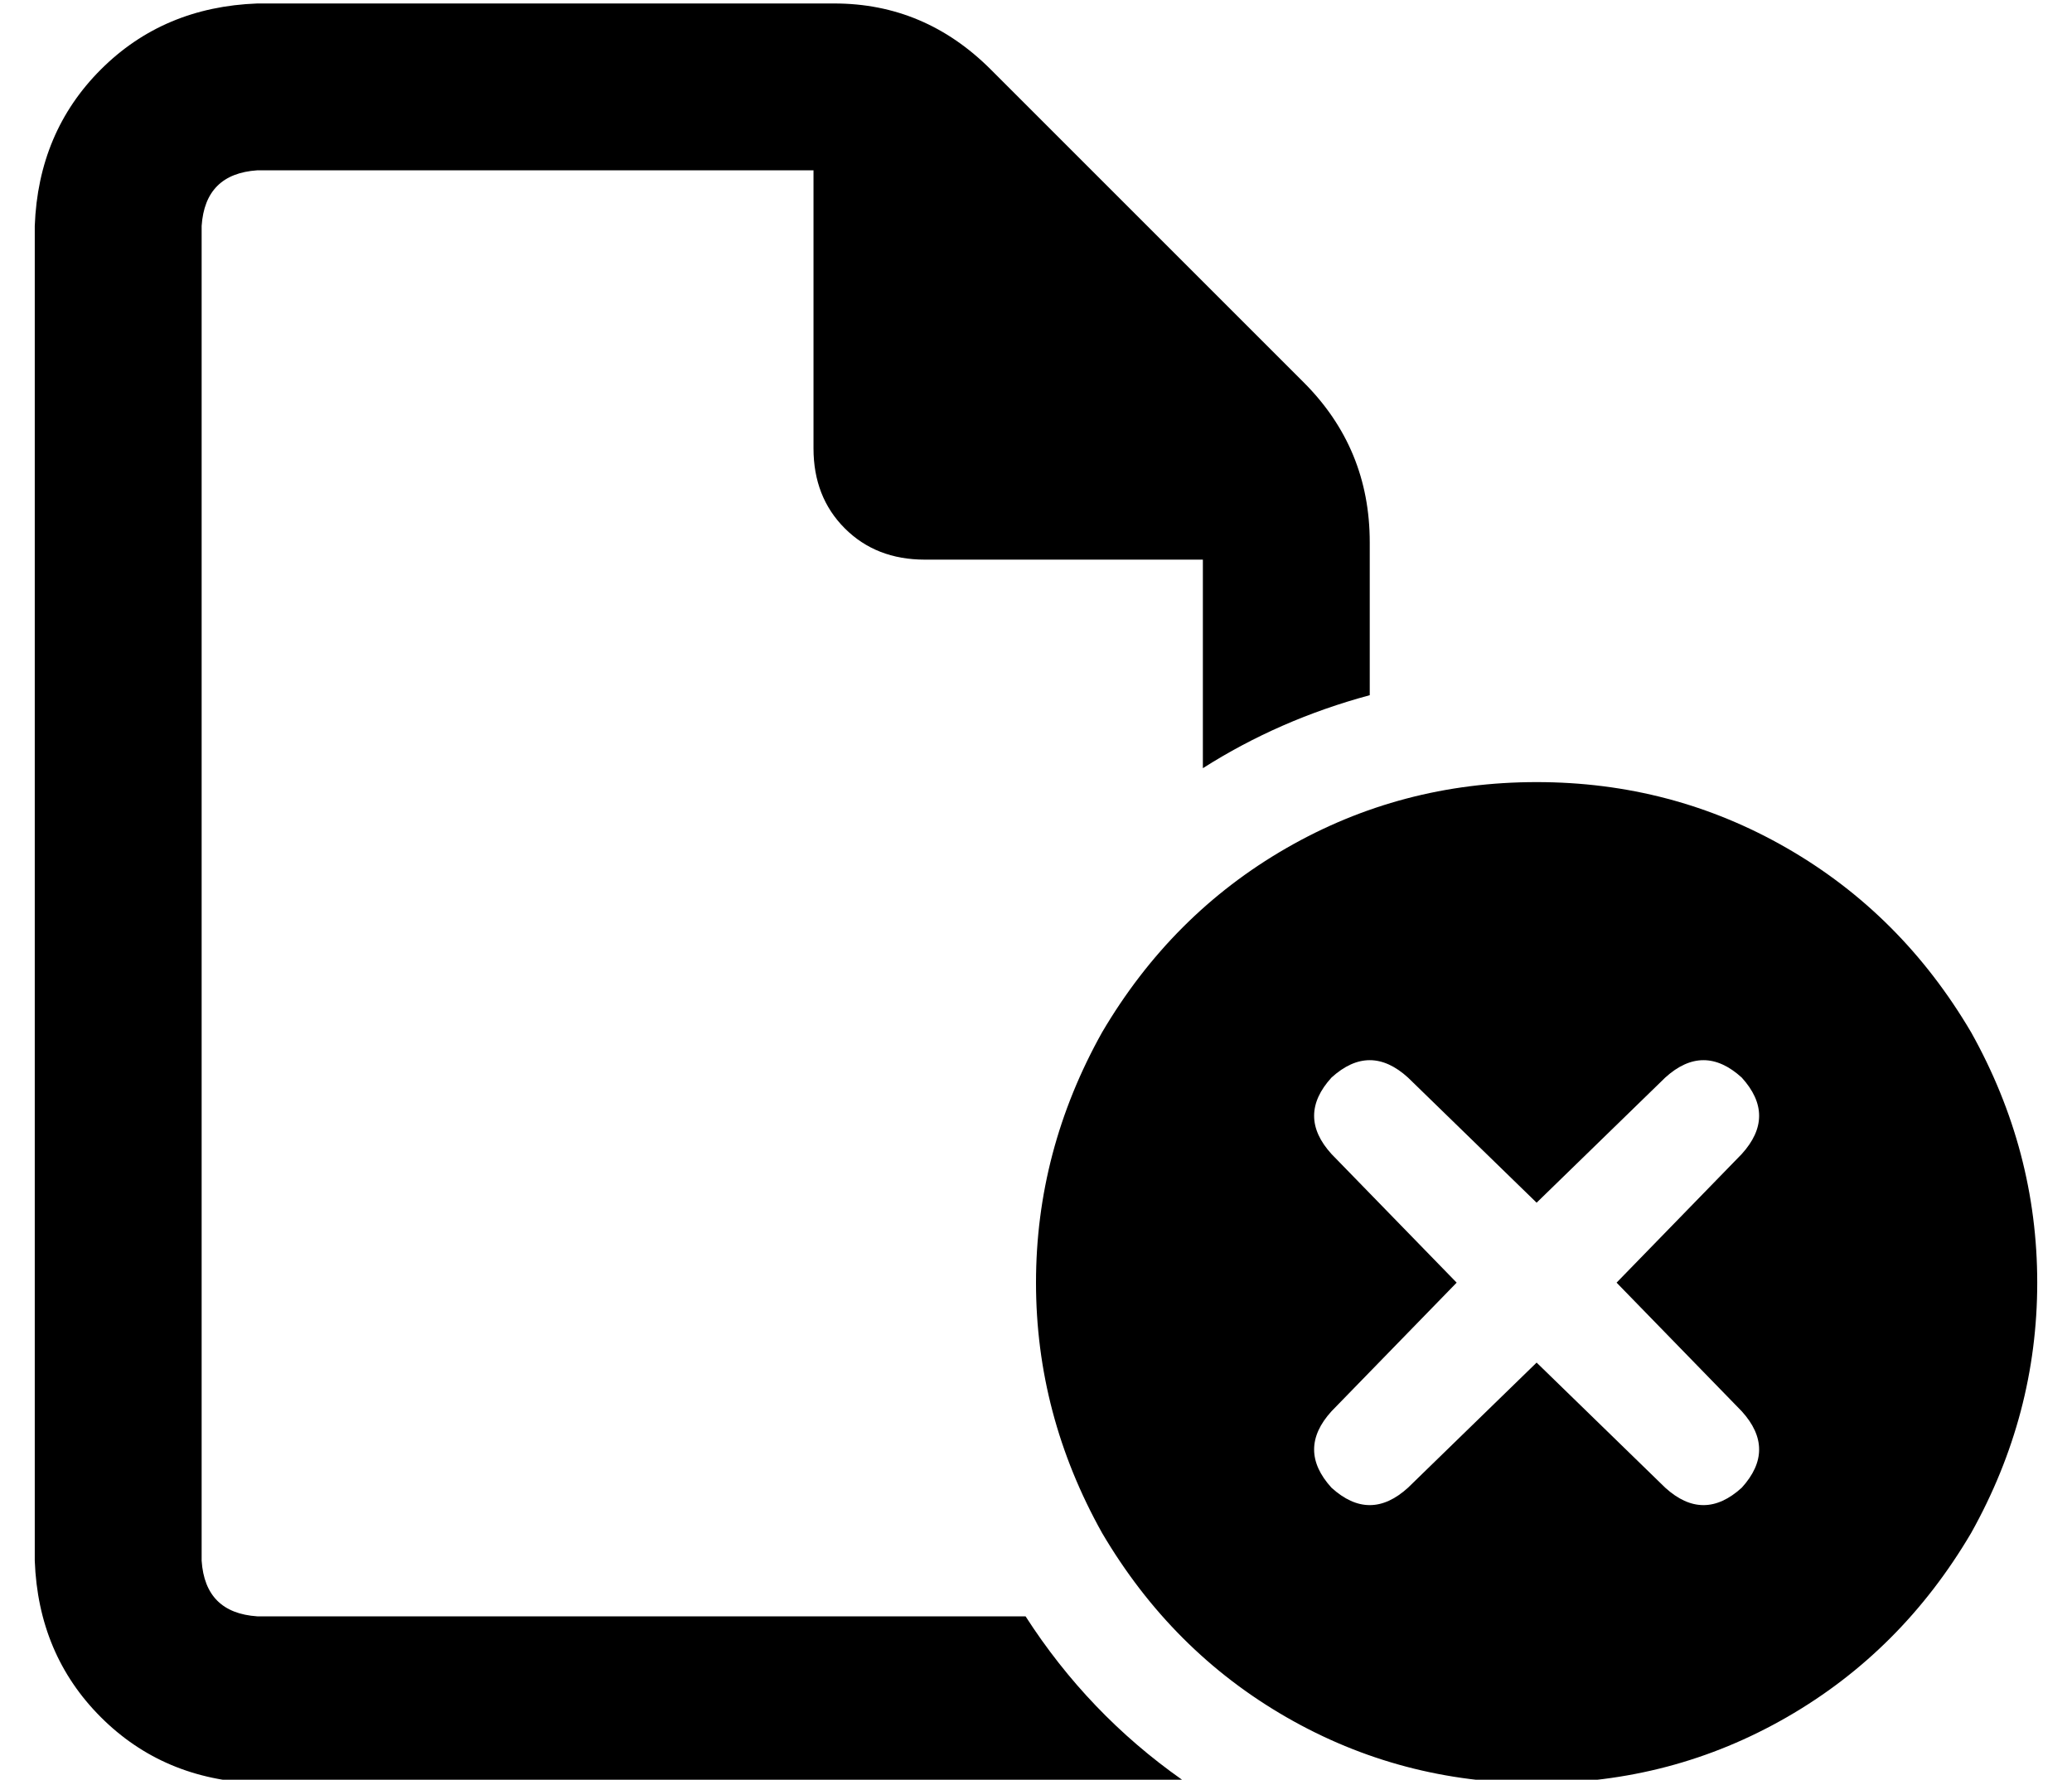 <?xml version="1.0" standalone="no"?>
<!DOCTYPE svg PUBLIC "-//W3C//DTD SVG 1.1//EN" "http://www.w3.org/Graphics/SVG/1.1/DTD/svg11.dtd" >
<svg xmlns="http://www.w3.org/2000/svg" xmlns:xlink="http://www.w3.org/1999/xlink" version="1.1" viewBox="-10 -40 596 512">
   <path fill="currentColor"
d="M64 425h221h-221h221q18 28 45 47q-5 1 -10 1h-256v0q-27 -1 -45 -19t-19 -45v-384v0q1 -27 19 -45t45 -19h166v0q26 0 45 19l90 90v0q19 19 19 46v44v0q-26 7 -48 21v-60v0h-80v0q-14 0 -23 -9t-9 -23v-80v0h-160v0q-15 1 -16 16v384v0q1 15 16 16v0zM432 185
q39 0 72 19v0v0q33 19 53 53q19 34 19 72t-19 72q-20 34 -53 53t-72 19t-72 -19t-53 -53q-19 -34 -19 -72t19 -72q20 -34 53 -53t72 -19v0zM491 292q10 -11 0 -22q-11 -10 -22 0l-37 36v0l-37 -36v0q-11 -10 -22 0q-10 11 0 22l36 37v0l-36 37v0q-10 11 0 22q11 10 22 0
l37 -36v0l37 36v0q11 10 22 0q10 -11 0 -22l-36 -37v0l36 -37v0z" />
</svg>

